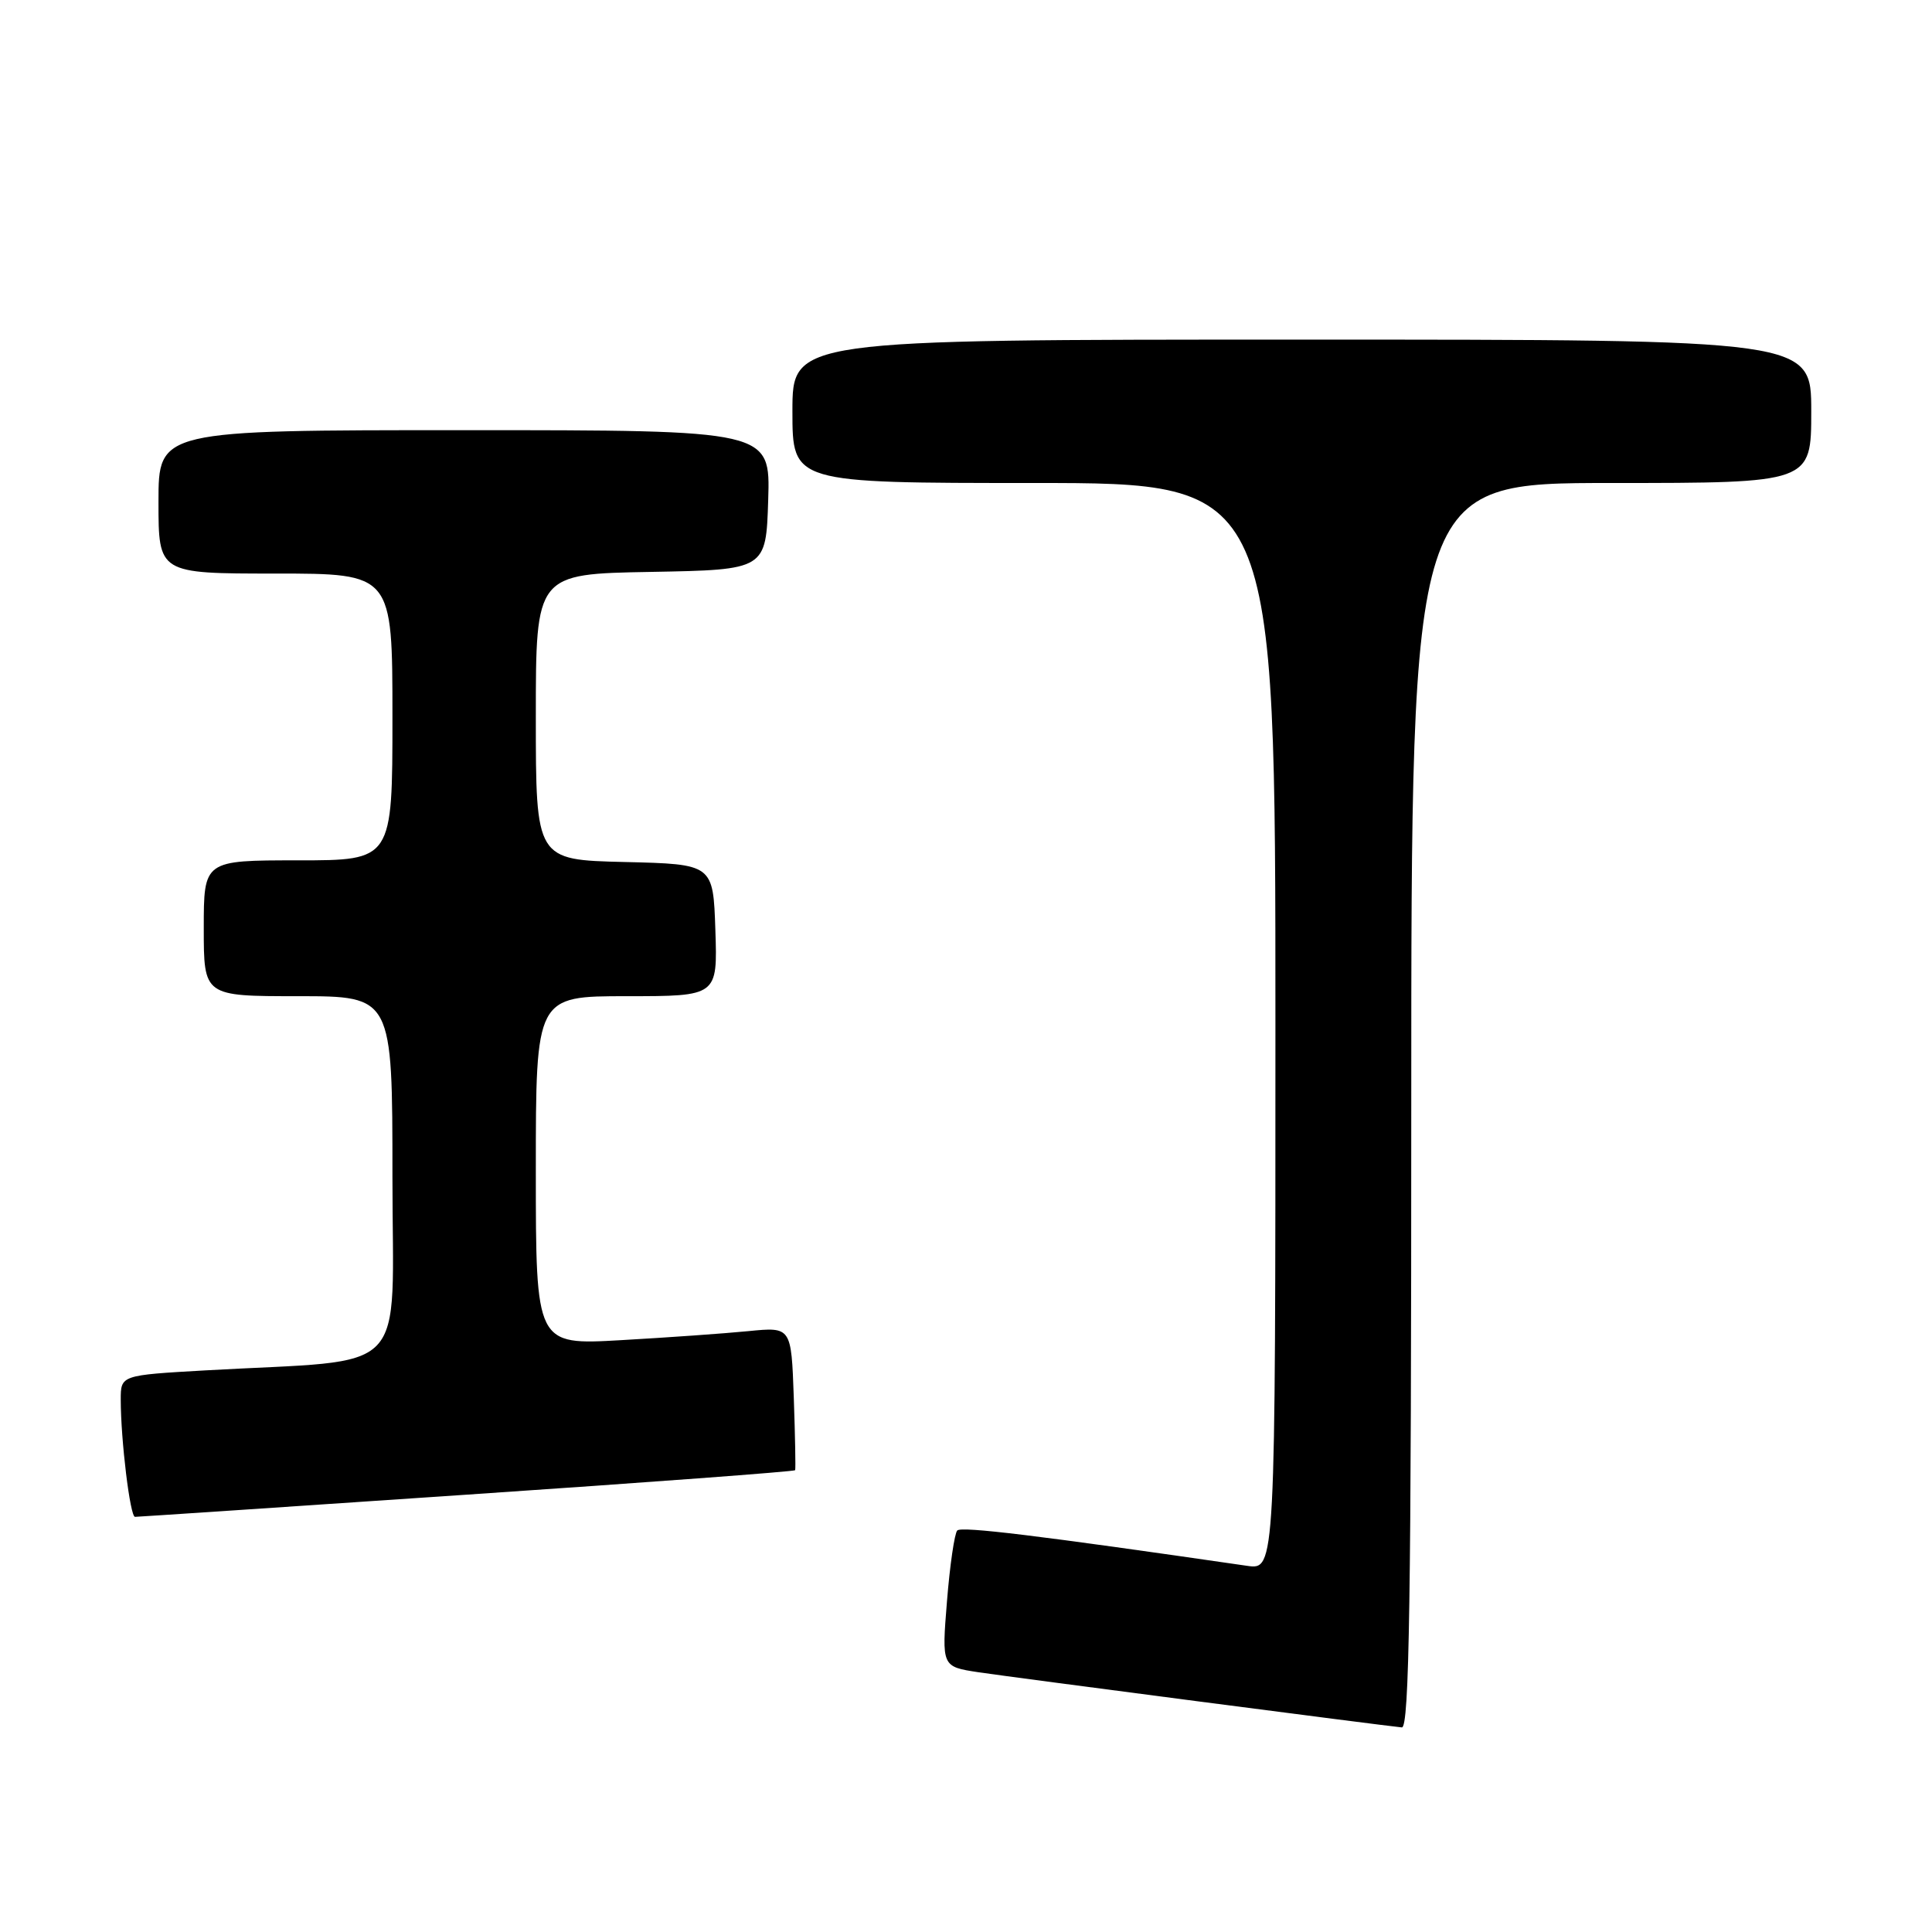<?xml version="1.0" encoding="UTF-8" standalone="no"?>
<!DOCTYPE svg PUBLIC "-//W3C//DTD SVG 1.1//EN" "http://www.w3.org/Graphics/SVG/1.1/DTD/svg11.dtd" >
<svg xmlns="http://www.w3.org/2000/svg" xmlns:xlink="http://www.w3.org/1999/xlink" version="1.1" viewBox="0 0 256 256">
 <g >
 <path fill="currentColor"
d=" M 187.00 146.50 C 187.00 64.00 187.00 64.00 213.50 64.00 C 240.00 64.00 240.00 64.00 240.00 54.50 C 240.00 45.00 240.00 45.00 172.50 45.00 C 105.00 45.00 105.00 45.00 105.00 54.50 C 105.00 64.00 105.00 64.00 137.00 64.00 C 169.00 64.00 169.00 64.00 169.00 136.01 C 169.00 208.02 169.00 208.02 165.25 207.48 C 137.49 203.45 127.39 202.22 126.84 202.80 C 126.48 203.19 125.86 207.40 125.48 212.17 C 124.78 220.84 124.78 220.84 129.64 221.58 C 134.42 222.29 183.31 228.66 185.75 228.89 C 186.74 228.98 187.00 211.89 187.00 146.50 Z  M 61.86 198.05 C 85.71 196.44 105.28 194.98 105.36 194.81 C 105.44 194.64 105.36 190.30 105.18 185.16 C 104.85 175.82 104.85 175.82 99.18 176.38 C 96.05 176.69 88.44 177.23 82.25 177.58 C 71.00 178.22 71.00 178.22 71.00 155.11 C 71.00 132.00 71.00 132.00 83.04 132.00 C 95.08 132.00 95.08 132.00 94.79 123.25 C 94.50 114.50 94.50 114.50 82.75 114.22 C 71.00 113.94 71.00 113.94 71.00 94.99 C 71.00 76.05 71.00 76.05 86.25 75.78 C 101.50 75.50 101.50 75.50 101.79 66.25 C 102.08 57.00 102.08 57.00 61.54 57.00 C 21.00 57.00 21.00 57.00 21.00 66.50 C 21.00 76.00 21.00 76.00 36.50 76.00 C 52.00 76.00 52.00 76.00 52.00 95.00 C 52.00 114.00 52.00 114.00 39.50 114.00 C 27.00 114.00 27.00 114.00 27.00 123.00 C 27.00 132.00 27.00 132.00 39.50 132.00 C 52.00 132.00 52.00 132.00 52.00 155.90 C 52.00 182.88 54.74 180.03 27.25 181.58 C 16.00 182.22 16.00 182.22 16.00 185.46 C 16.00 190.81 17.24 201.00 17.89 200.99 C 18.23 200.99 38.01 199.67 61.86 198.05 Z "/>
</g>
</svg>